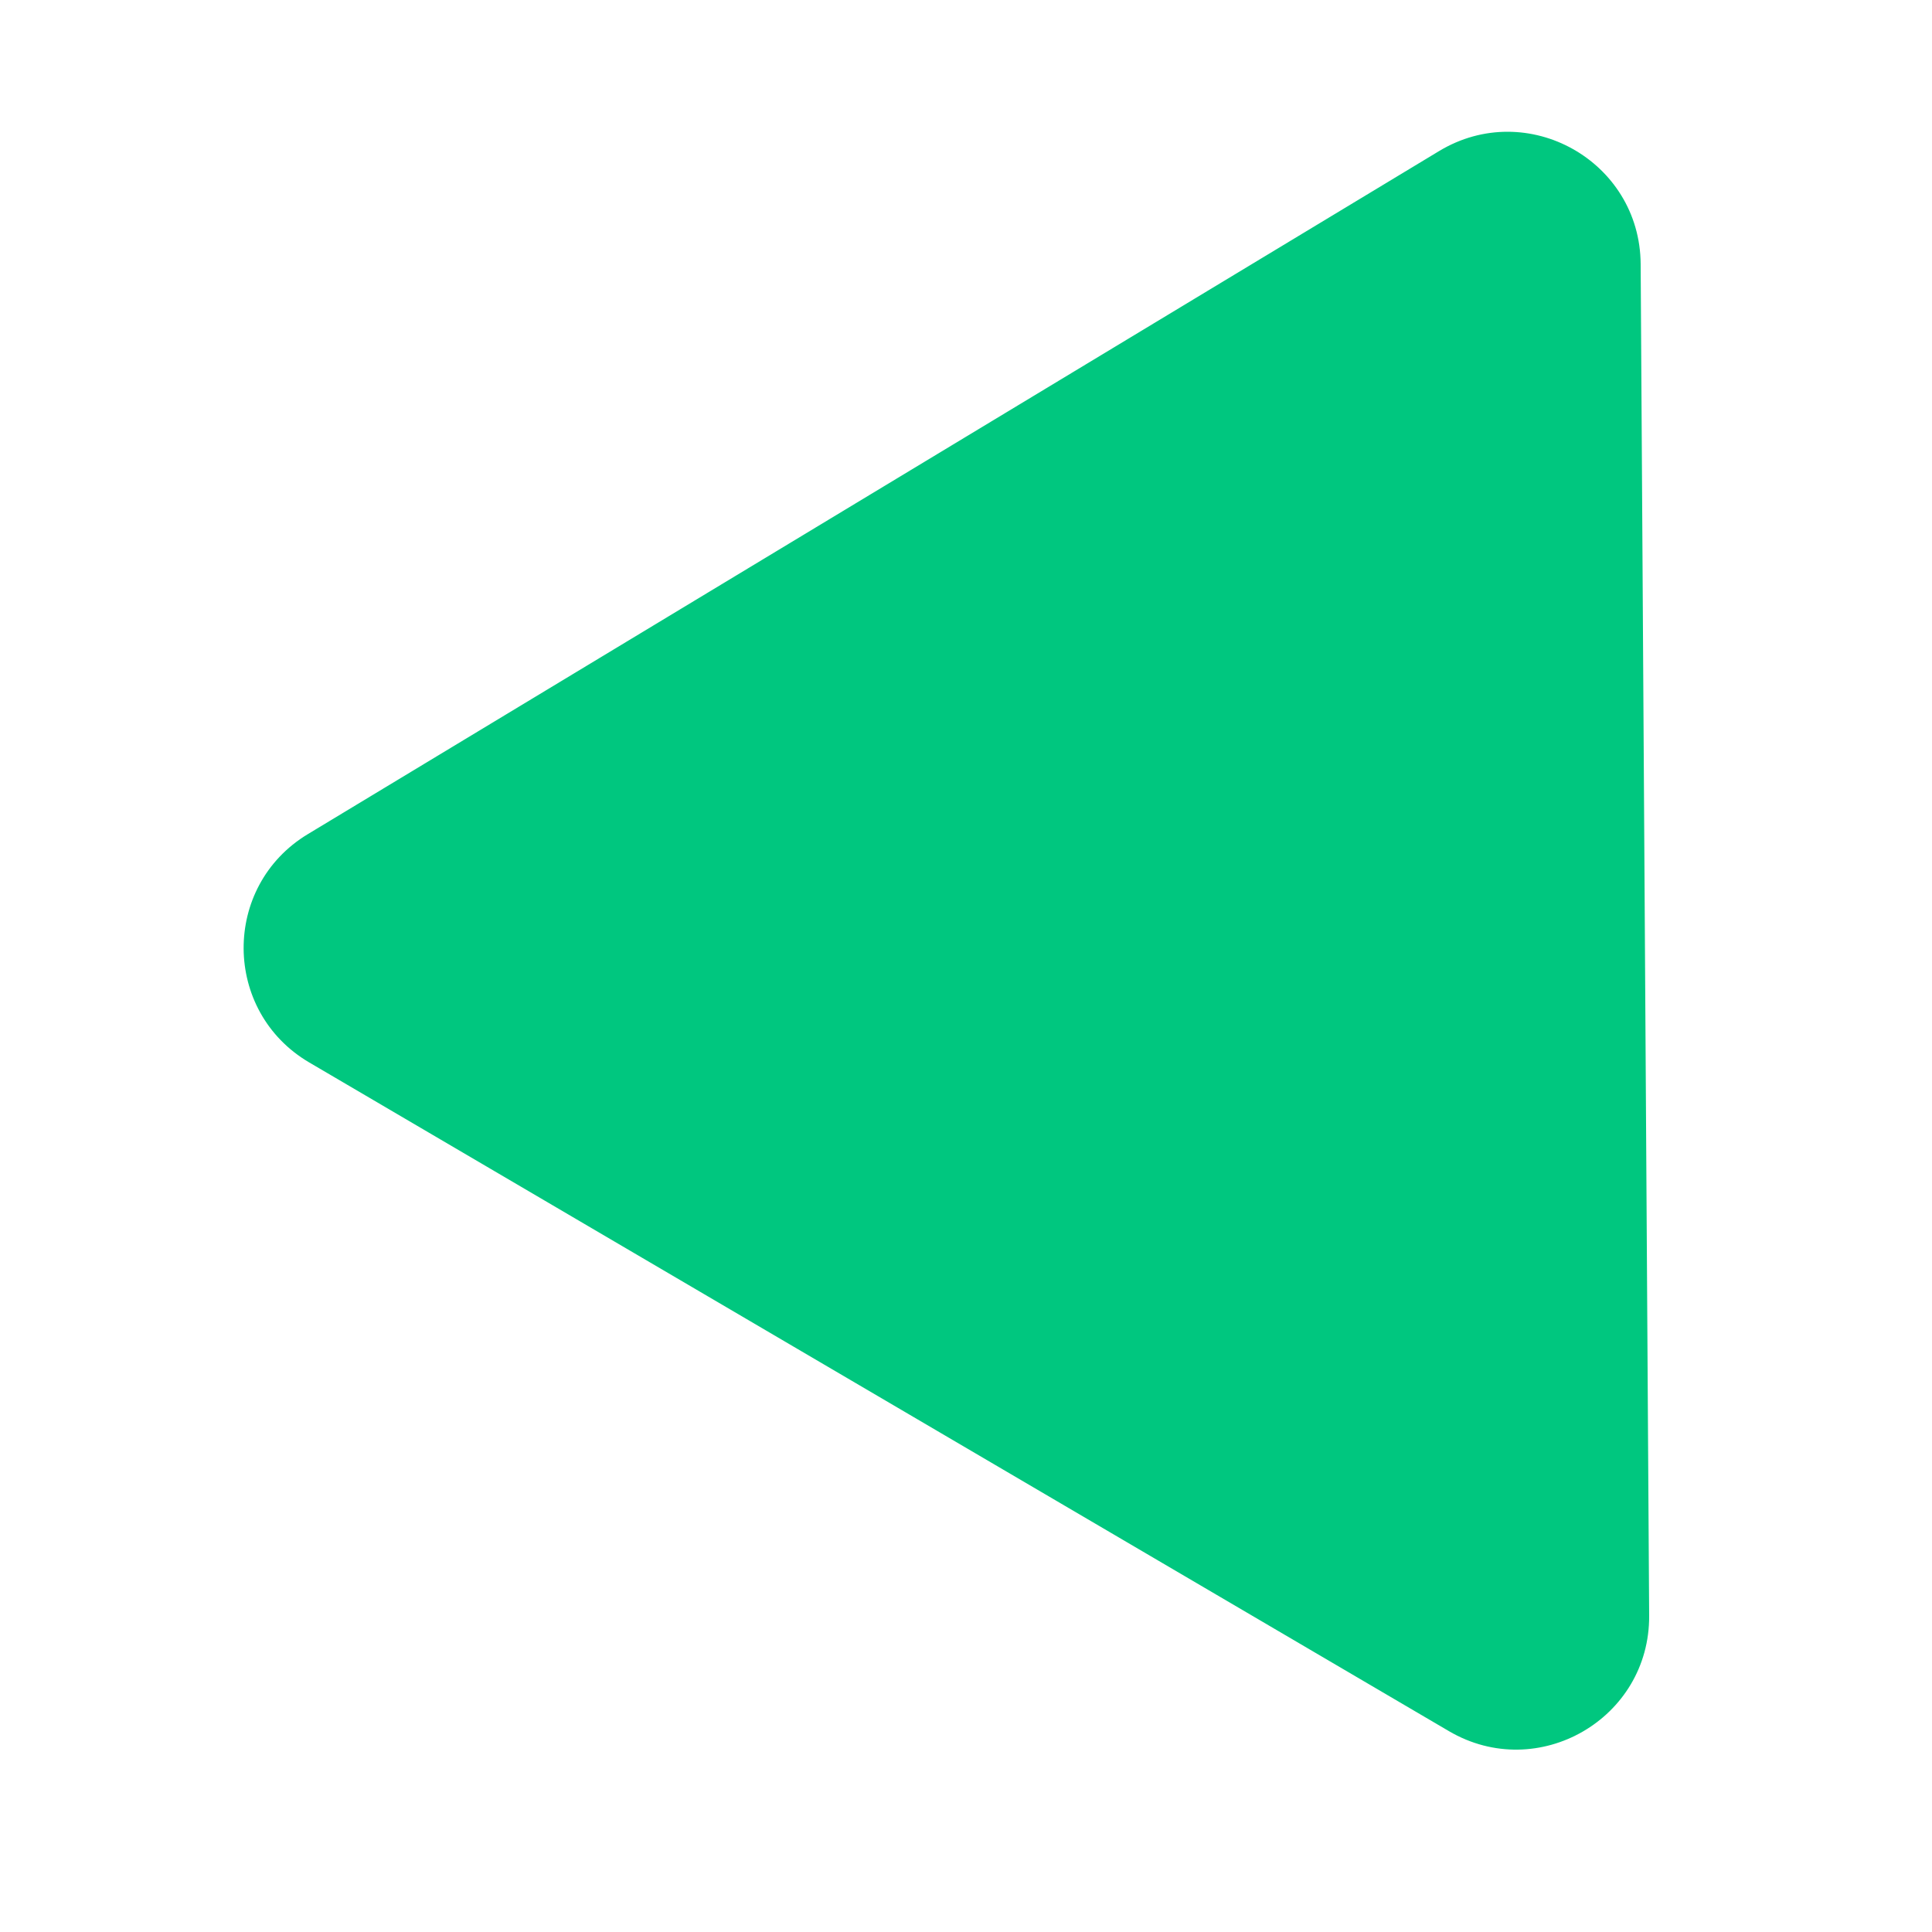 <svg width="35" height="35" viewBox="0 0 35 35" fill="none" xmlns="http://www.w3.org/2000/svg">
<path d="M29.876 29.27C29.888 31.138 27.861 32.306 26.25 31.362L5.603 19.248C4.029 18.325 4.014 16.054 5.577 15.111L26.07 2.737C27.669 1.772 29.71 2.916 29.722 4.783L29.876 29.27Z" fill="#00C77F"/>
</svg>
